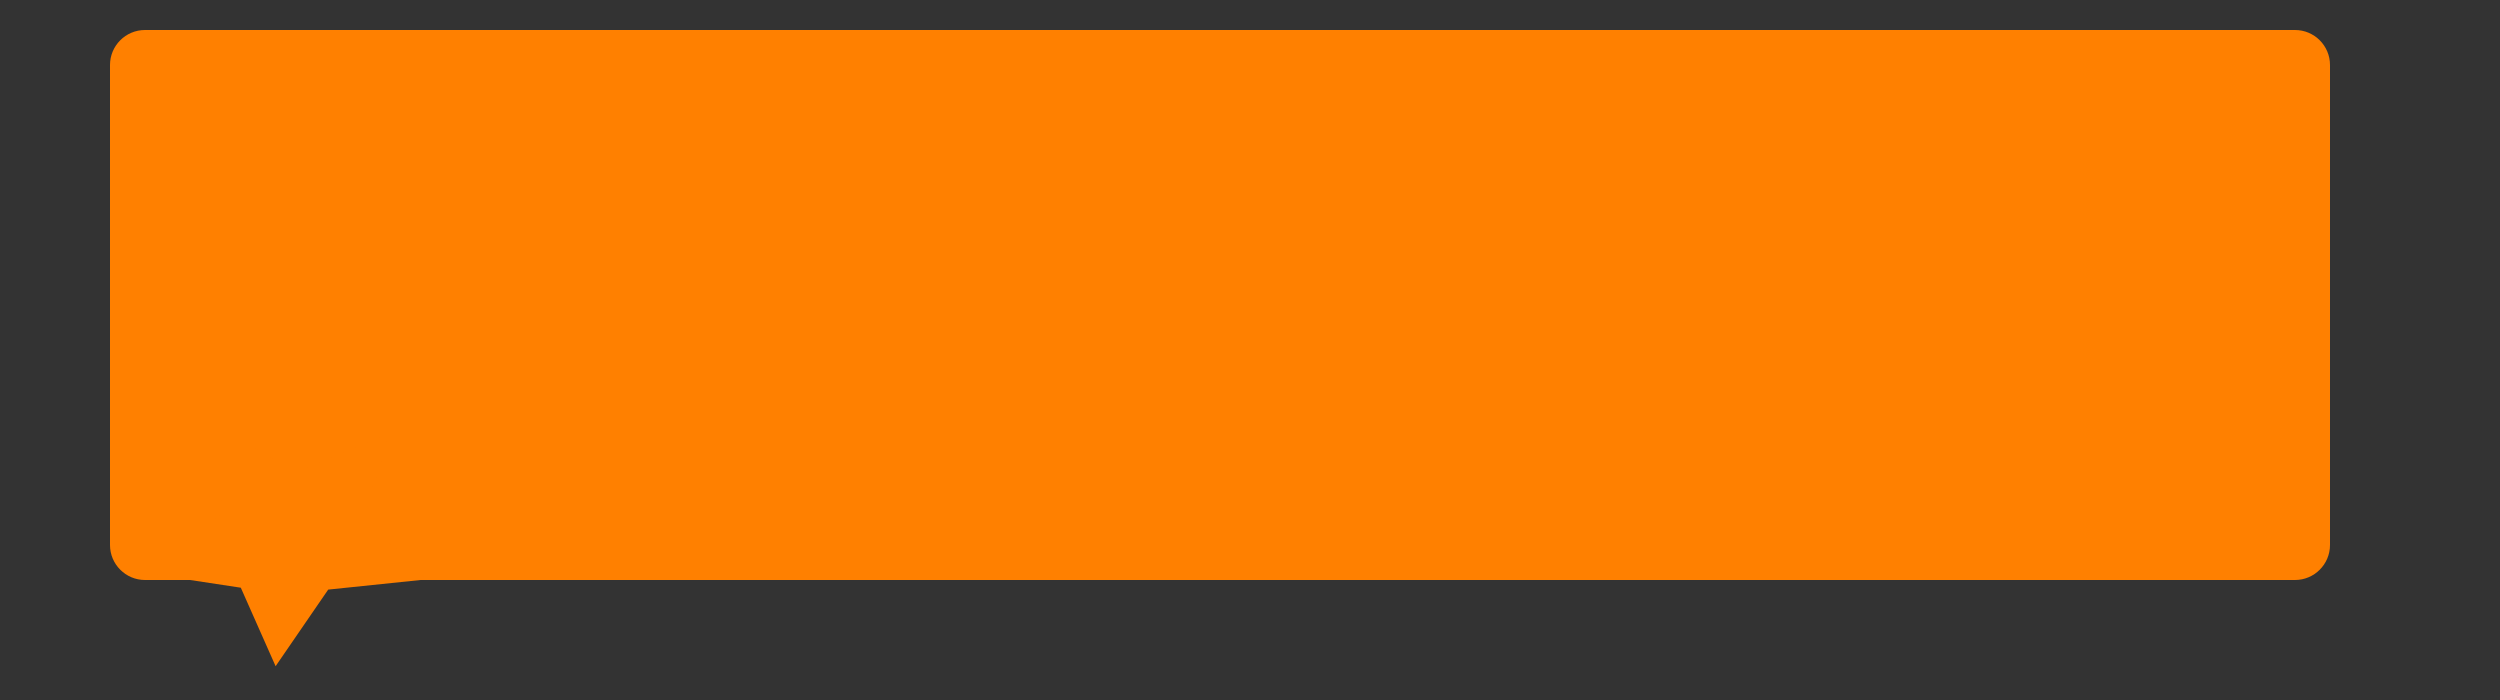 <?xml version="1.0" encoding="utf-8"?>
<!-- Generator: Adobe Illustrator 24.2.3, SVG Export Plug-In . SVG Version: 6.00 Build 0)  -->
<svg version="1.1" id="Layer_1" xmlns="http://www.w3.org/2000/svg" xmlns:xlink="http://www.w3.org/1999/xlink" x="0px" y="0px"
	 viewBox="0 0 250 70" style="enable-background:new 0 0 250 70;" xml:space="preserve">
<rect x="0" y="0" width="250" height="70" fill="#333333" stroke="none"/>
<style type="text/css">
	.st0{fill:#FF8000;}
	.st1{fill:#FFFFFF;}
</style>
<g>
	<path class="st0" d="M229.5,58h-215c-1.93,0-3.5-1.57-3.5-3.5v-48C11,4.57,12.57,3,14.5,3h215c1.93,0,3.5,1.57,3.5,3.5v48
		C233,56.43,231.43,58,229.5,58z"/>
</g>
<line class="st1" x1="22" y1="57" x2="22" y2="67"/>
<g>
	<path class="st1" d="M34,58l-12,9L34,58z"/>
</g>
<polygon class="st0" points="38.99,43.25 36.35,51.74 42.73,57.93 32.82,58.96 27.56,66.62 24.08,58.77 14.46,57.31 22.21,51.43 
	21.52,42.87 29.8,47.08 "/>
</svg>
